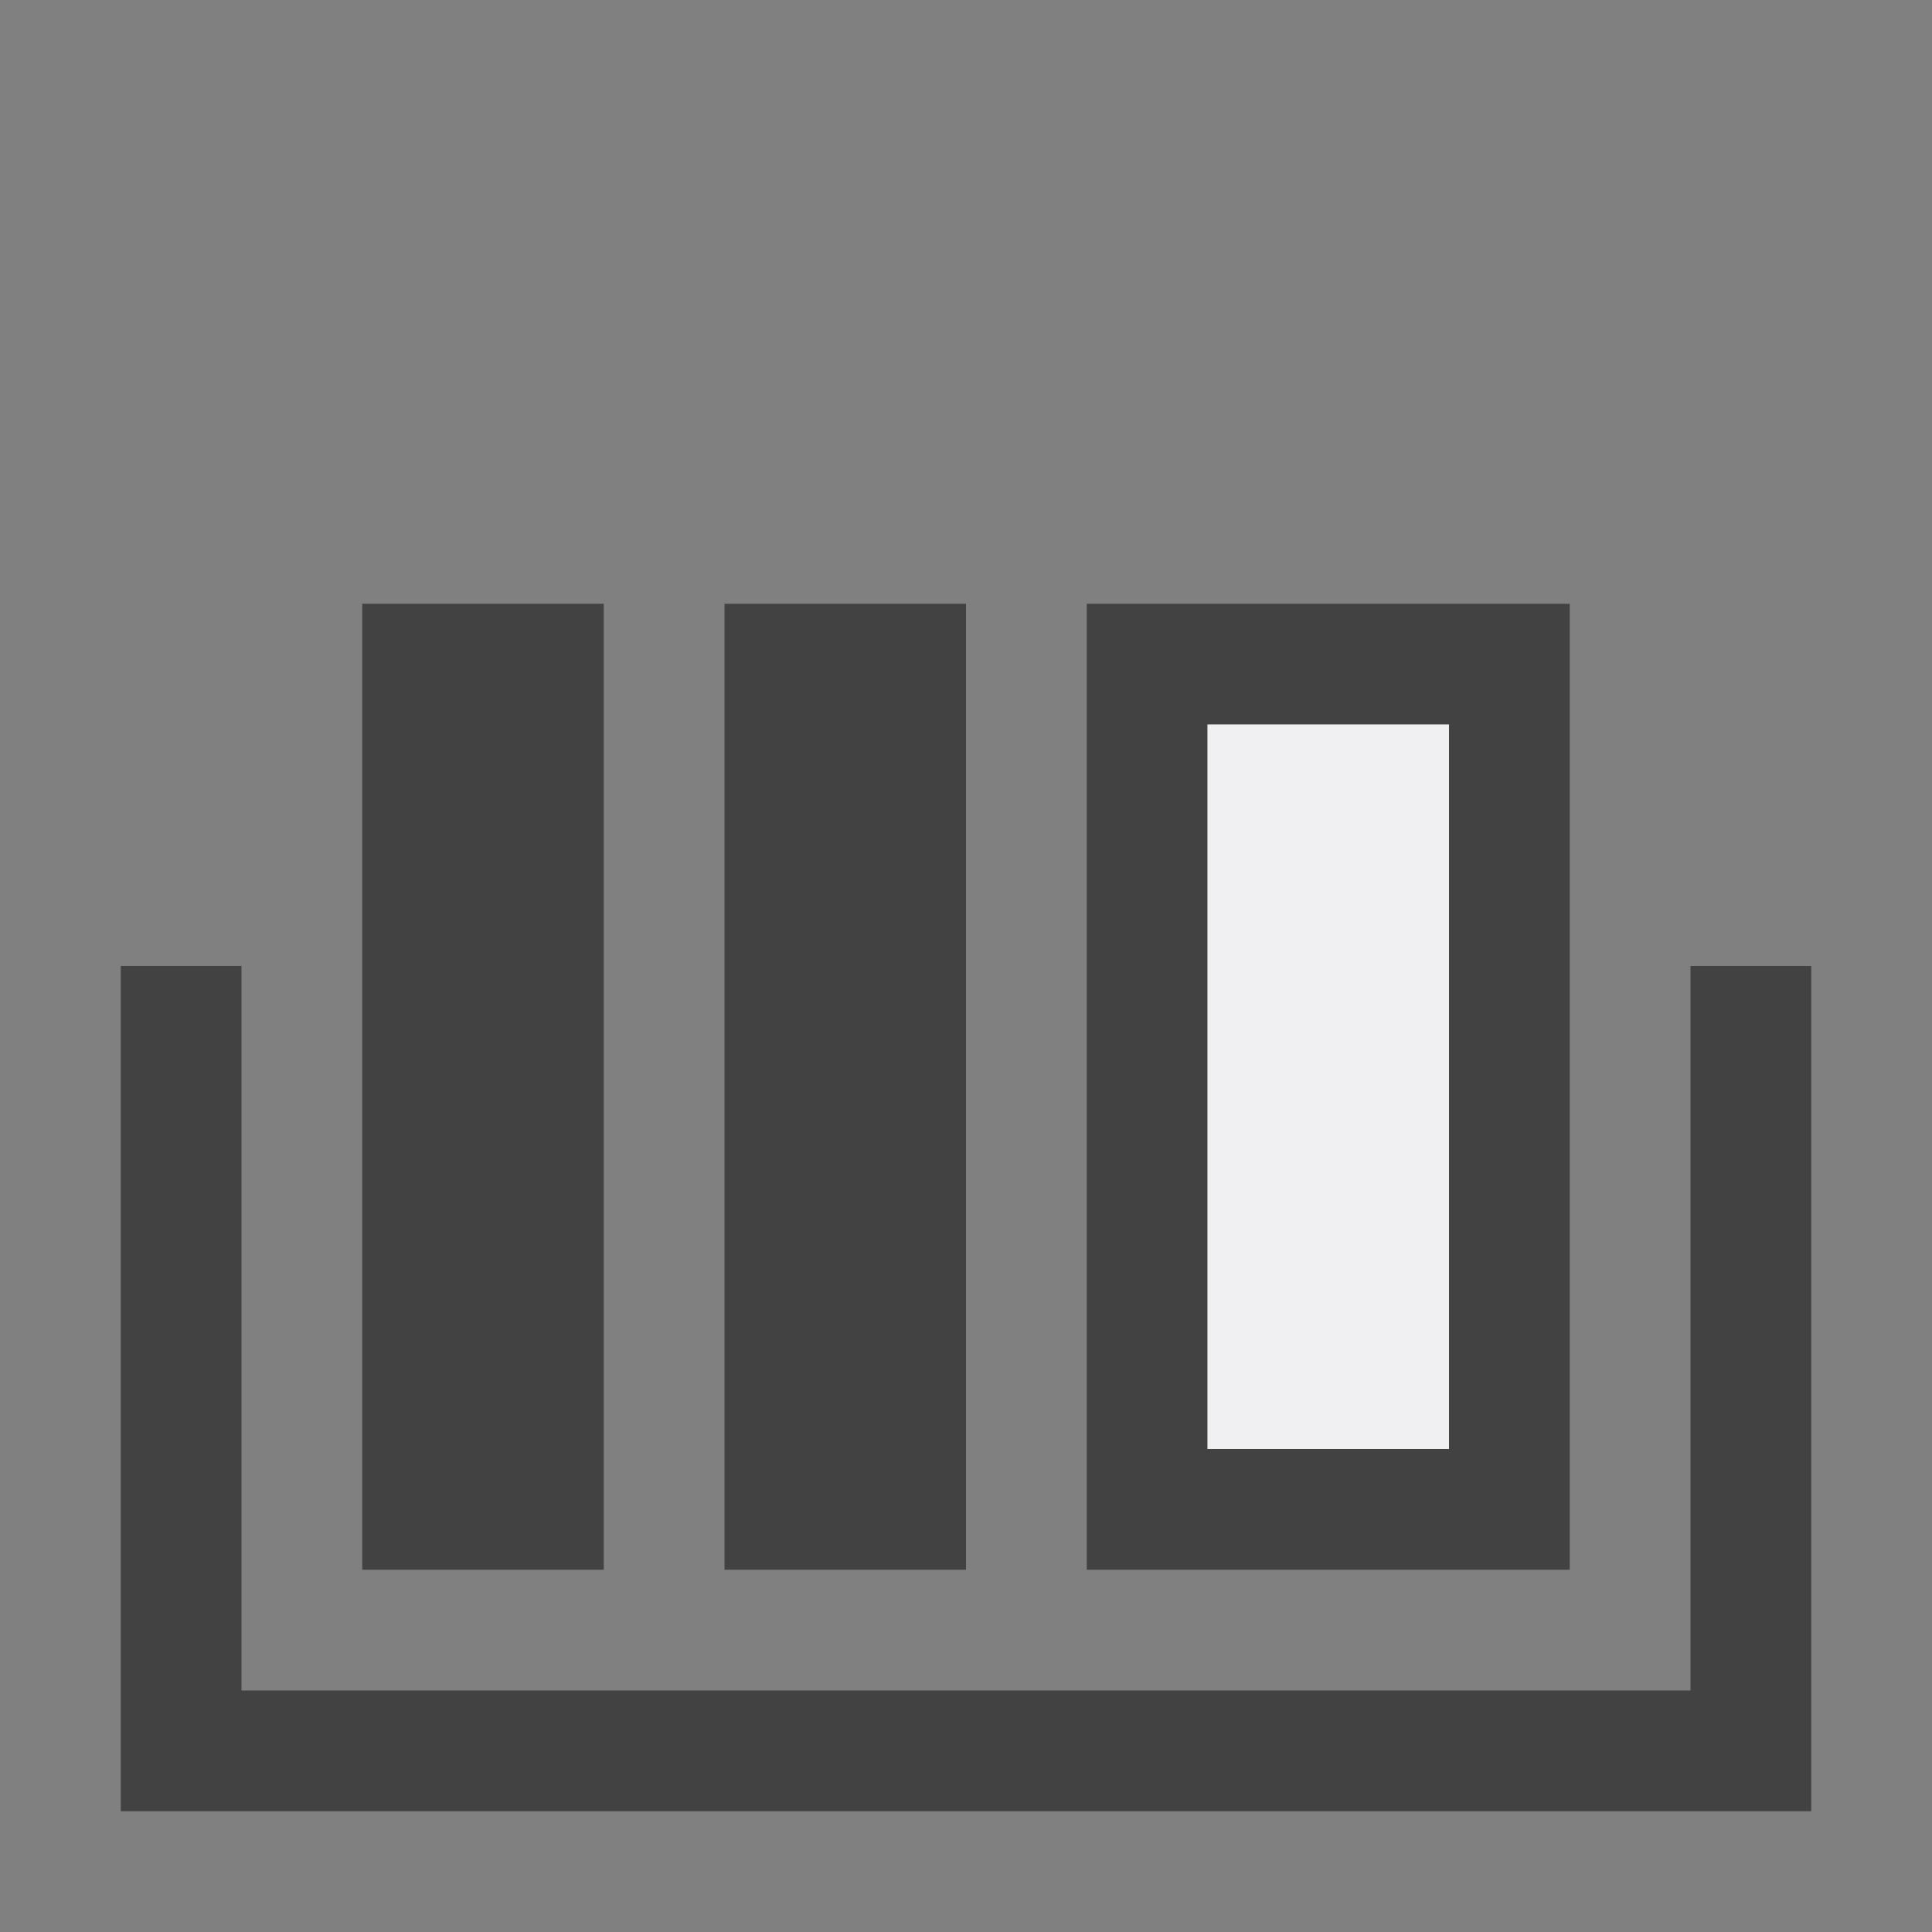 <svg xmlns="http://www.w3.org/2000/svg" viewBox="0 0 16 16"><rect x="0" y="0" width="16" height="16" fill="#808080" stroke="none"/><style>.icon-canvas-transparent{opacity:0;fill:#f6f6f6}.icon-vs-out{fill:#f6f6f6}.icon-vs-bg{fill:#424242}.icon-vs-fg{fill:#f0eff1}</style><path class="icon-canvas-transparent" d="M16 16H0V0h16v16z" id="canvas"/><path class="icon-vs-out" d="M0 16V7h2V4h12v3h2v9H0z" style="display: none;" id="outline"/><path class="icon-vs-bg" d="M15 8v7H1V8h1v6h12V8h1zM5 13H3V5h2v8zm3 0H6V5h2v8zm1-8v8h4V5H9zm3 7h-2V6h2v6z" id="iconBg"/><path class="icon-vs-fg" d="M12 12h-2V6h2v6z" id="iconFg"/></svg>